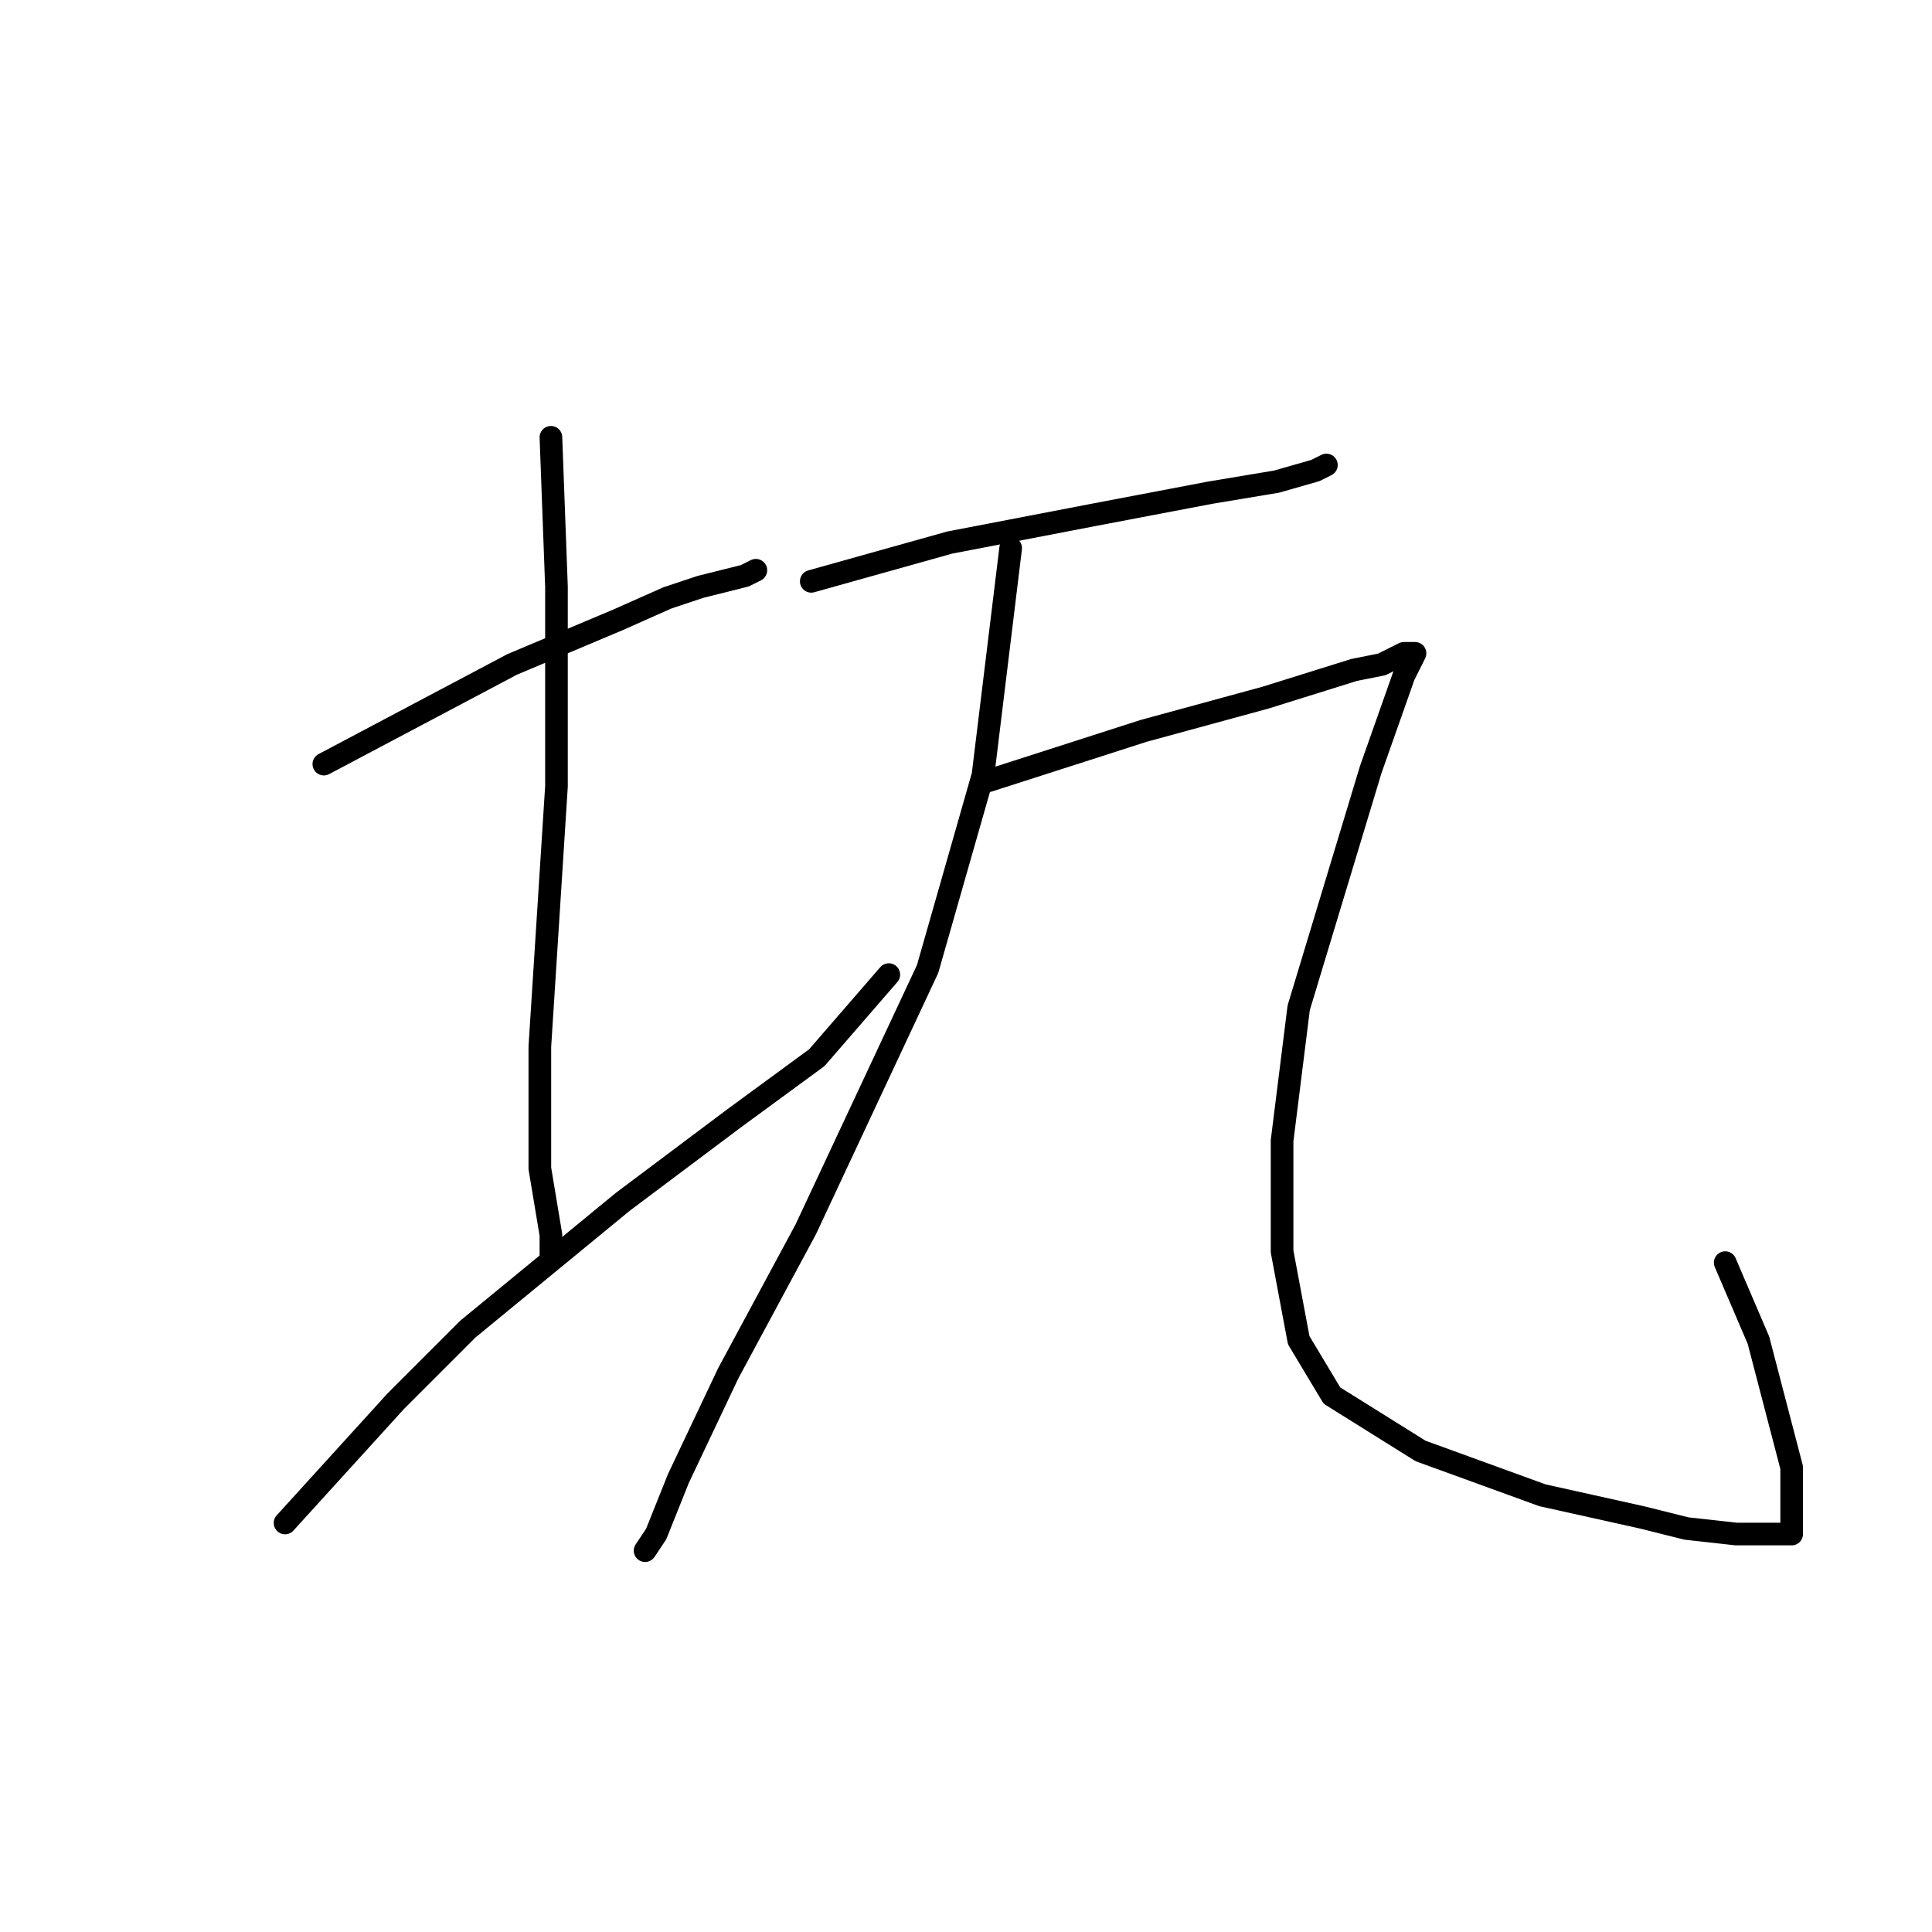 <?xml version="1.0" standalone="no"?>
    <svg width="256" height="256" xmlns="http://www.w3.org/2000/svg" version="1.1">
    <polyline stroke="black" stroke-width="3" stroke-linecap="round" fill="transparent" stroke-linejoin="round" points="42.909 101.249 67.863 88.038 81.808 82.167 88.414 79.231 92.818 77.763 98.689 76.295 100.157 75.561 100.157 75.561 " />
        <polyline stroke="black" stroke-width="3" stroke-linecap="round" fill="transparent" stroke-linejoin="round" points="73.001 57.946 73.735 77.763 73.735 104.185 71.533 138.681 71.533 154.828 73.001 163.635 73.001 166.571 73.001 166.571 " />
        <polyline stroke="black" stroke-width="3" stroke-linecap="round" fill="transparent" stroke-linejoin="round" points="37.771 201.801 52.45 185.654 61.992 176.112 82.542 159.231 97.221 148.222 108.231 140.149 117.772 129.139 117.772 129.139 " />
        <polyline stroke="black" stroke-width="3" stroke-linecap="round" fill="transparent" stroke-linejoin="round" points="107.497 77.029 125.845 71.891 144.928 68.221 160.341 65.286 169.148 63.818 174.286 62.35 175.754 61.616 175.754 61.616 " />
        <polyline stroke="black" stroke-width="3" stroke-linecap="round" fill="transparent" stroke-linejoin="round" points="133.919 72.625 130.249 102.717 122.91 128.406 106.763 162.901 96.487 181.984 89.882 195.929 86.946 203.269 85.478 205.47 85.478 205.47 " />
        <polyline stroke="black" stroke-width="3" stroke-linecap="round" fill="transparent" stroke-linejoin="round" points="130.983 103.451 151.534 96.846 167.681 92.442 179.424 88.772 183.094 88.038 186.029 86.57 187.497 86.57 186.029 89.506 181.626 101.983 172.084 133.543 169.882 151.158 169.882 165.837 172.084 177.58 176.488 184.92 188.231 192.259 204.378 198.131 217.589 201.067 223.461 202.535 230.066 203.269 234.47 203.269 235.938 203.269 237.406 203.269 237.406 200.333 237.406 194.461 233.002 177.58 228.599 167.305 228.599 167.305 " />
        </svg>